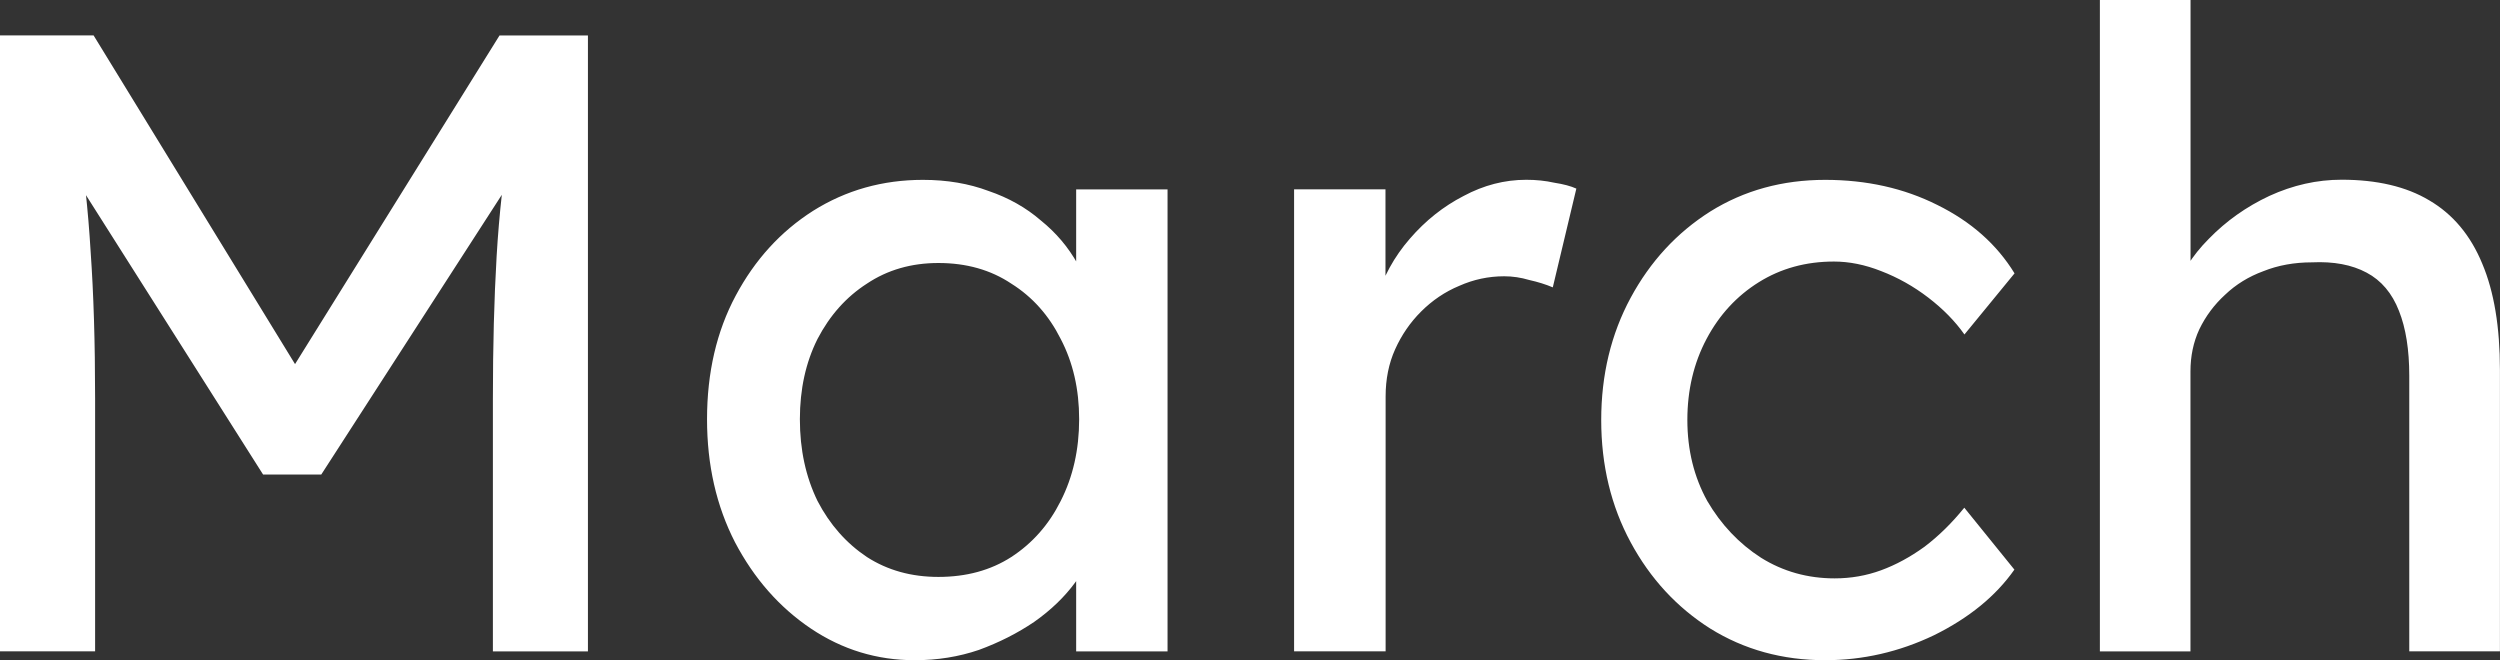 <svg version="1.1" xmlns="http://www.w3.org/2000/svg" xmlns:xlink="http://www.w3.org/1999/xlink" width="34.277" height="9.051" viewBox="0,0,34.277,9.051"><rect x="0" y="0" width="34.277" height="9.051" fill="#333333" stroke="none"/><g transform="translate(-222.862,-175.474)"><g data-paper-data="{&quot;isPaintingLayer&quot;:true}" fill="#ffffff" fill-rule="nonzero" stroke="none" stroke-width="1" stroke-linecap="square" stroke-linejoin="miter" stroke-miterlimit="10" stroke-dasharray="" stroke-dashoffset="0" style="mix-blend-mode: normal"><path d="M222.862,184.404v-8.445h1.283l3.071,5.011l-0.616,-0.01l3.111,-5h1.212v8.445h-1.303v-3.465c0,-0.721 0.017,-1.37 0.051,-1.95c0.034,-0.579 0.098,-1.155 0.192,-1.727l0.162,0.444l-2.758,4.273h-0.798l-2.677,-4.223l0.131,-0.495c0.088,0.539 0.148,1.094 0.182,1.667c0.04,0.566 0.061,1.236 0.061,2.01v3.465zM235.404,184.526c-0.519,0 -0.993,-0.145 -1.424,-0.434c-0.431,-0.29 -0.778,-0.684 -1.04,-1.182c-0.256,-0.498 -0.384,-1.061 -0.384,-1.687c0,-0.64 0.131,-1.206 0.394,-1.697c0.263,-0.492 0.616,-0.879 1.061,-1.162c0.451,-0.283 0.953,-0.424 1.505,-0.424c0.33,0 0.63,0.051 0.899,0.152c0.276,0.094 0.515,0.229 0.717,0.404c0.209,0.168 0.377,0.367 0.505,0.596c0.135,0.222 0.219,0.461 0.253,0.717l-0.273,-0.091v-1.647h1.253v6.334h-1.253v-1.505l0.283,-0.091c-0.047,0.222 -0.145,0.438 -0.293,0.647c-0.148,0.202 -0.337,0.384 -0.566,0.545c-0.229,0.155 -0.482,0.283 -0.758,0.384c-0.276,0.094 -0.569,0.141 -0.879,0.141zM235.728,183.384c0.384,0 0.717,-0.091 1,-0.273c0.29,-0.189 0.515,-0.444 0.677,-0.768c0.168,-0.33 0.253,-0.704 0.253,-1.121c0,-0.411 -0.084,-0.778 -0.253,-1.101c-0.162,-0.323 -0.387,-0.576 -0.677,-0.758c-0.283,-0.189 -0.616,-0.283 -1,-0.283c-0.37,0 -0.697,0.094 -0.98,0.283c-0.283,0.182 -0.508,0.434 -0.677,0.758c-0.162,0.323 -0.242,0.69 -0.242,1.101c0,0.418 0.081,0.791 0.242,1.121c0.168,0.323 0.394,0.579 0.677,0.768c0.283,0.182 0.609,0.273 0.98,0.273zM240.605,184.404v-6.334h1.253v1.99l-0.121,-0.485c0.088,-0.303 0.239,-0.579 0.455,-0.828c0.215,-0.249 0.461,-0.444 0.737,-0.586c0.276,-0.148 0.562,-0.222 0.859,-0.222c0.135,0 0.263,0.013 0.384,0.04c0.128,0.02 0.229,0.047 0.303,0.081l-0.323,1.354c-0.094,-0.04 -0.202,-0.074 -0.323,-0.101c-0.114,-0.034 -0.229,-0.051 -0.343,-0.051c-0.215,0 -0.421,0.044 -0.616,0.131c-0.195,0.081 -0.37,0.199 -0.525,0.354c-0.148,0.148 -0.266,0.32 -0.354,0.515c-0.088,0.195 -0.131,0.411 -0.131,0.647v3.495zM247.887,184.526c-0.586,0 -1.111,-0.145 -1.576,-0.434c-0.458,-0.29 -0.822,-0.684 -1.091,-1.182c-0.269,-0.498 -0.404,-1.057 -0.404,-1.677c0,-0.62 0.135,-1.179 0.404,-1.677c0.269,-0.498 0.633,-0.892 1.091,-1.182c0.465,-0.29 0.99,-0.434 1.576,-0.434c0.566,0 1.078,0.114 1.535,0.343c0.465,0.229 0.818,0.542 1.061,0.939l-0.687,0.838c-0.128,-0.182 -0.293,-0.35 -0.495,-0.505c-0.202,-0.155 -0.418,-0.276 -0.647,-0.364c-0.222,-0.088 -0.438,-0.131 -0.647,-0.131c-0.384,0 -0.727,0.094 -1.03,0.283c-0.303,0.189 -0.542,0.448 -0.717,0.778c-0.175,0.33 -0.263,0.7 -0.263,1.111c0,0.411 0.091,0.781 0.273,1.111c0.189,0.323 0.434,0.583 0.737,0.778c0.303,0.189 0.64,0.283 1.01,0.283c0.222,0 0.434,-0.037 0.636,-0.111c0.202,-0.074 0.401,-0.182 0.596,-0.323c0.195,-0.148 0.377,-0.327 0.545,-0.535l0.687,0.849c-0.256,0.364 -0.623,0.663 -1.101,0.899c-0.478,0.229 -0.977,0.343 -1.495,0.343zM251.653,184.404v-8.93h1.243v3.899l-0.222,0.141c0.081,-0.276 0.239,-0.532 0.475,-0.768c0.236,-0.242 0.512,-0.438 0.828,-0.586c0.323,-0.148 0.653,-0.222 0.99,-0.222c0.485,0 0.886,0.094 1.202,0.283c0.323,0.189 0.566,0.478 0.727,0.869c0.162,0.384 0.242,0.869 0.242,1.455v3.859h-1.243v-3.778c0,-0.357 -0.047,-0.653 -0.141,-0.889c-0.094,-0.242 -0.242,-0.418 -0.444,-0.525c-0.202,-0.108 -0.451,-0.155 -0.748,-0.141c-0.242,0 -0.465,0.04 -0.667,0.121c-0.202,0.074 -0.377,0.182 -0.525,0.323c-0.148,0.135 -0.266,0.293 -0.354,0.475c-0.081,0.175 -0.121,0.367 -0.121,0.576v3.839h-0.616c-0.101,0 -0.205,0 -0.313,0c-0.108,0 -0.212,0 -0.313,0z"/></g></g></svg>